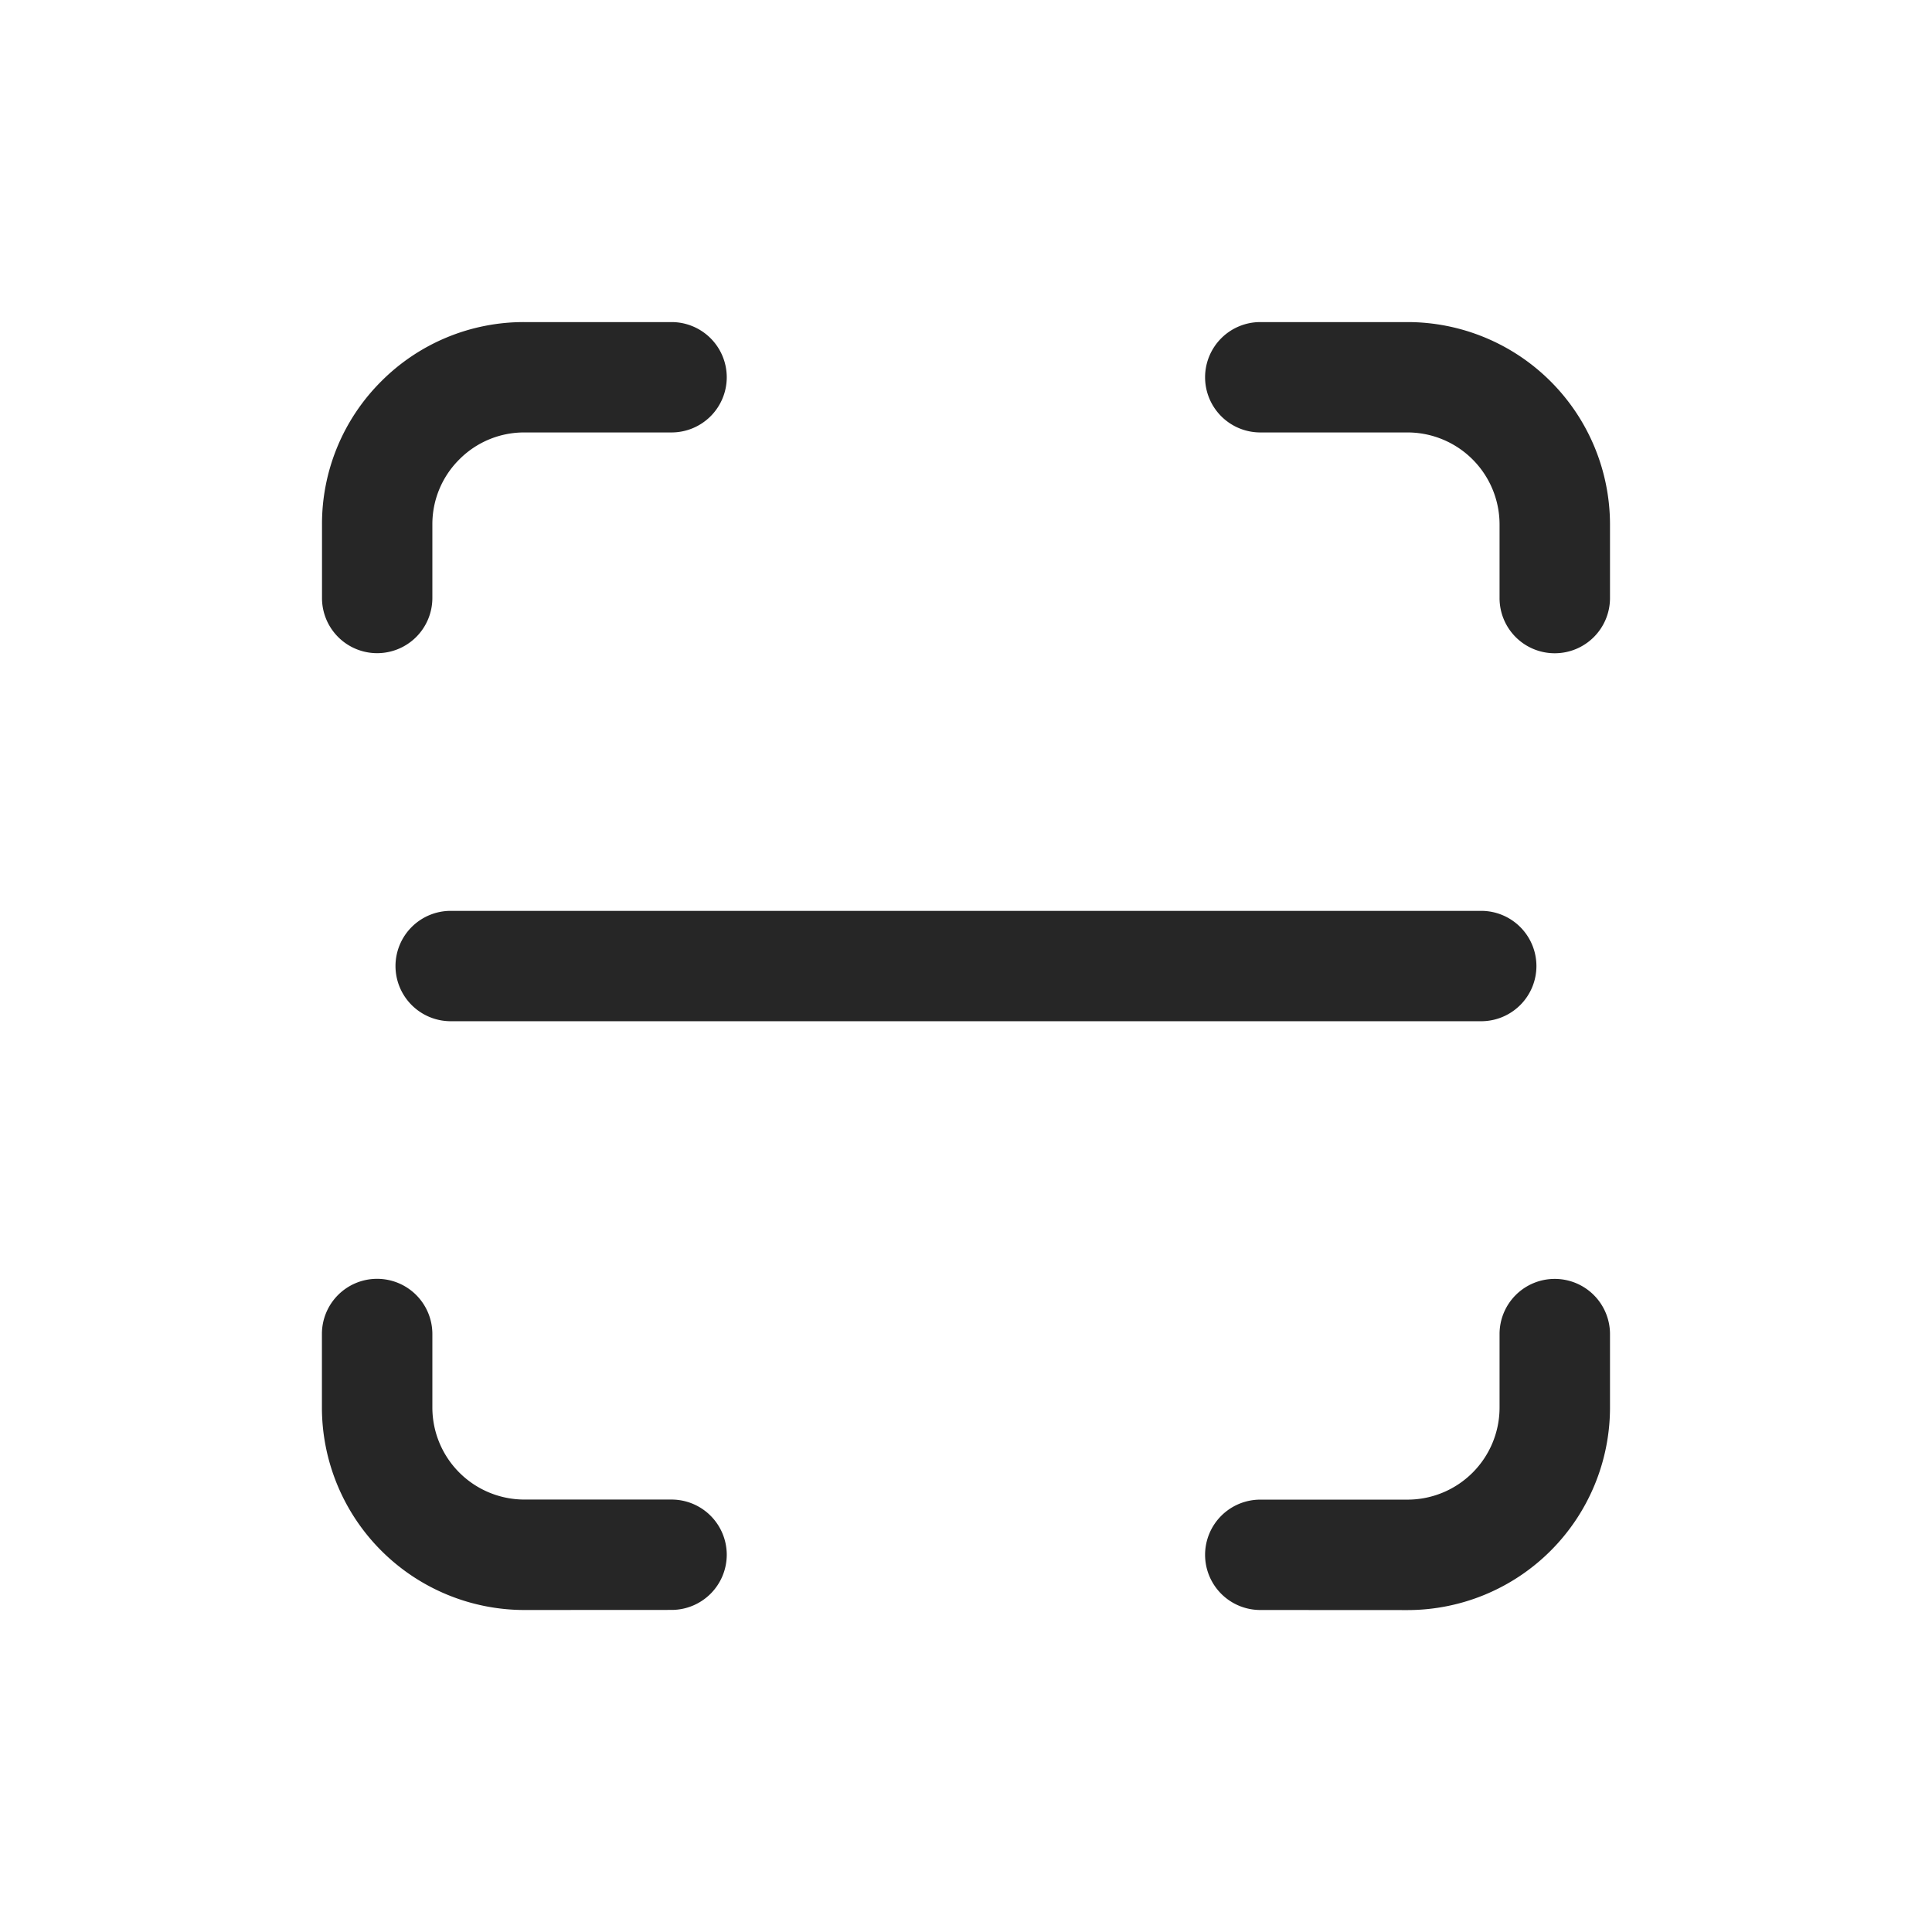 <svg xmlns="http://www.w3.org/2000/svg" width="24" height="24" viewBox="0 0 24 24"><path d="M0,0H24V24H0Z" fill="none"/><path d="M-3066.343-406a.686.686,0,0,1-.687-.686.686.686,0,0,1,.687-.685h1.828a1.144,1.144,0,0,0,1.143-1.143v-.914a.685.685,0,0,1,.685-.685.686.686,0,0,1,.687.685v.914a2.517,2.517,0,0,1-2.515,2.515Zm-9.143,0a2.517,2.517,0,0,1-2.515-2.515v-.914a.685.685,0,0,1,.685-.685.686.686,0,0,1,.687.685v.914a1.144,1.144,0,0,0,1.143,1.143h1.828a.686.686,0,0,1,.686.685.686.686,0,0,1-.686.686Zm-.914-7.314a.686.686,0,0,1-.687-.686.686.686,0,0,1,.687-.685h12.8a.686.686,0,0,1,.686.685.686.686,0,0,1-.686.686Zm13.028-5.257v-.914a1.144,1.144,0,0,0-1.143-1.143h-1.828a.686.686,0,0,1-.687-.686.686.686,0,0,1,.687-.685h1.828a2.517,2.517,0,0,1,2.515,2.515v.914a.686.686,0,0,1-.687.685A.685.685,0,0,1-3063.372-418.571Zm-14.628,0v-.914a2.5,2.5,0,0,1,.736-1.778,2.5,2.5,0,0,1,1.778-.736h1.828a.686.686,0,0,1,.686.685.686.686,0,0,1-.686.686h-1.828a1.133,1.133,0,0,0-.808.335,1.133,1.133,0,0,0-.335.808v.914a.686.686,0,0,1-.687.685A.685.685,0,0,1-3078-418.571Z" transform="translate(3082 426)" fill="#262626"/></svg>